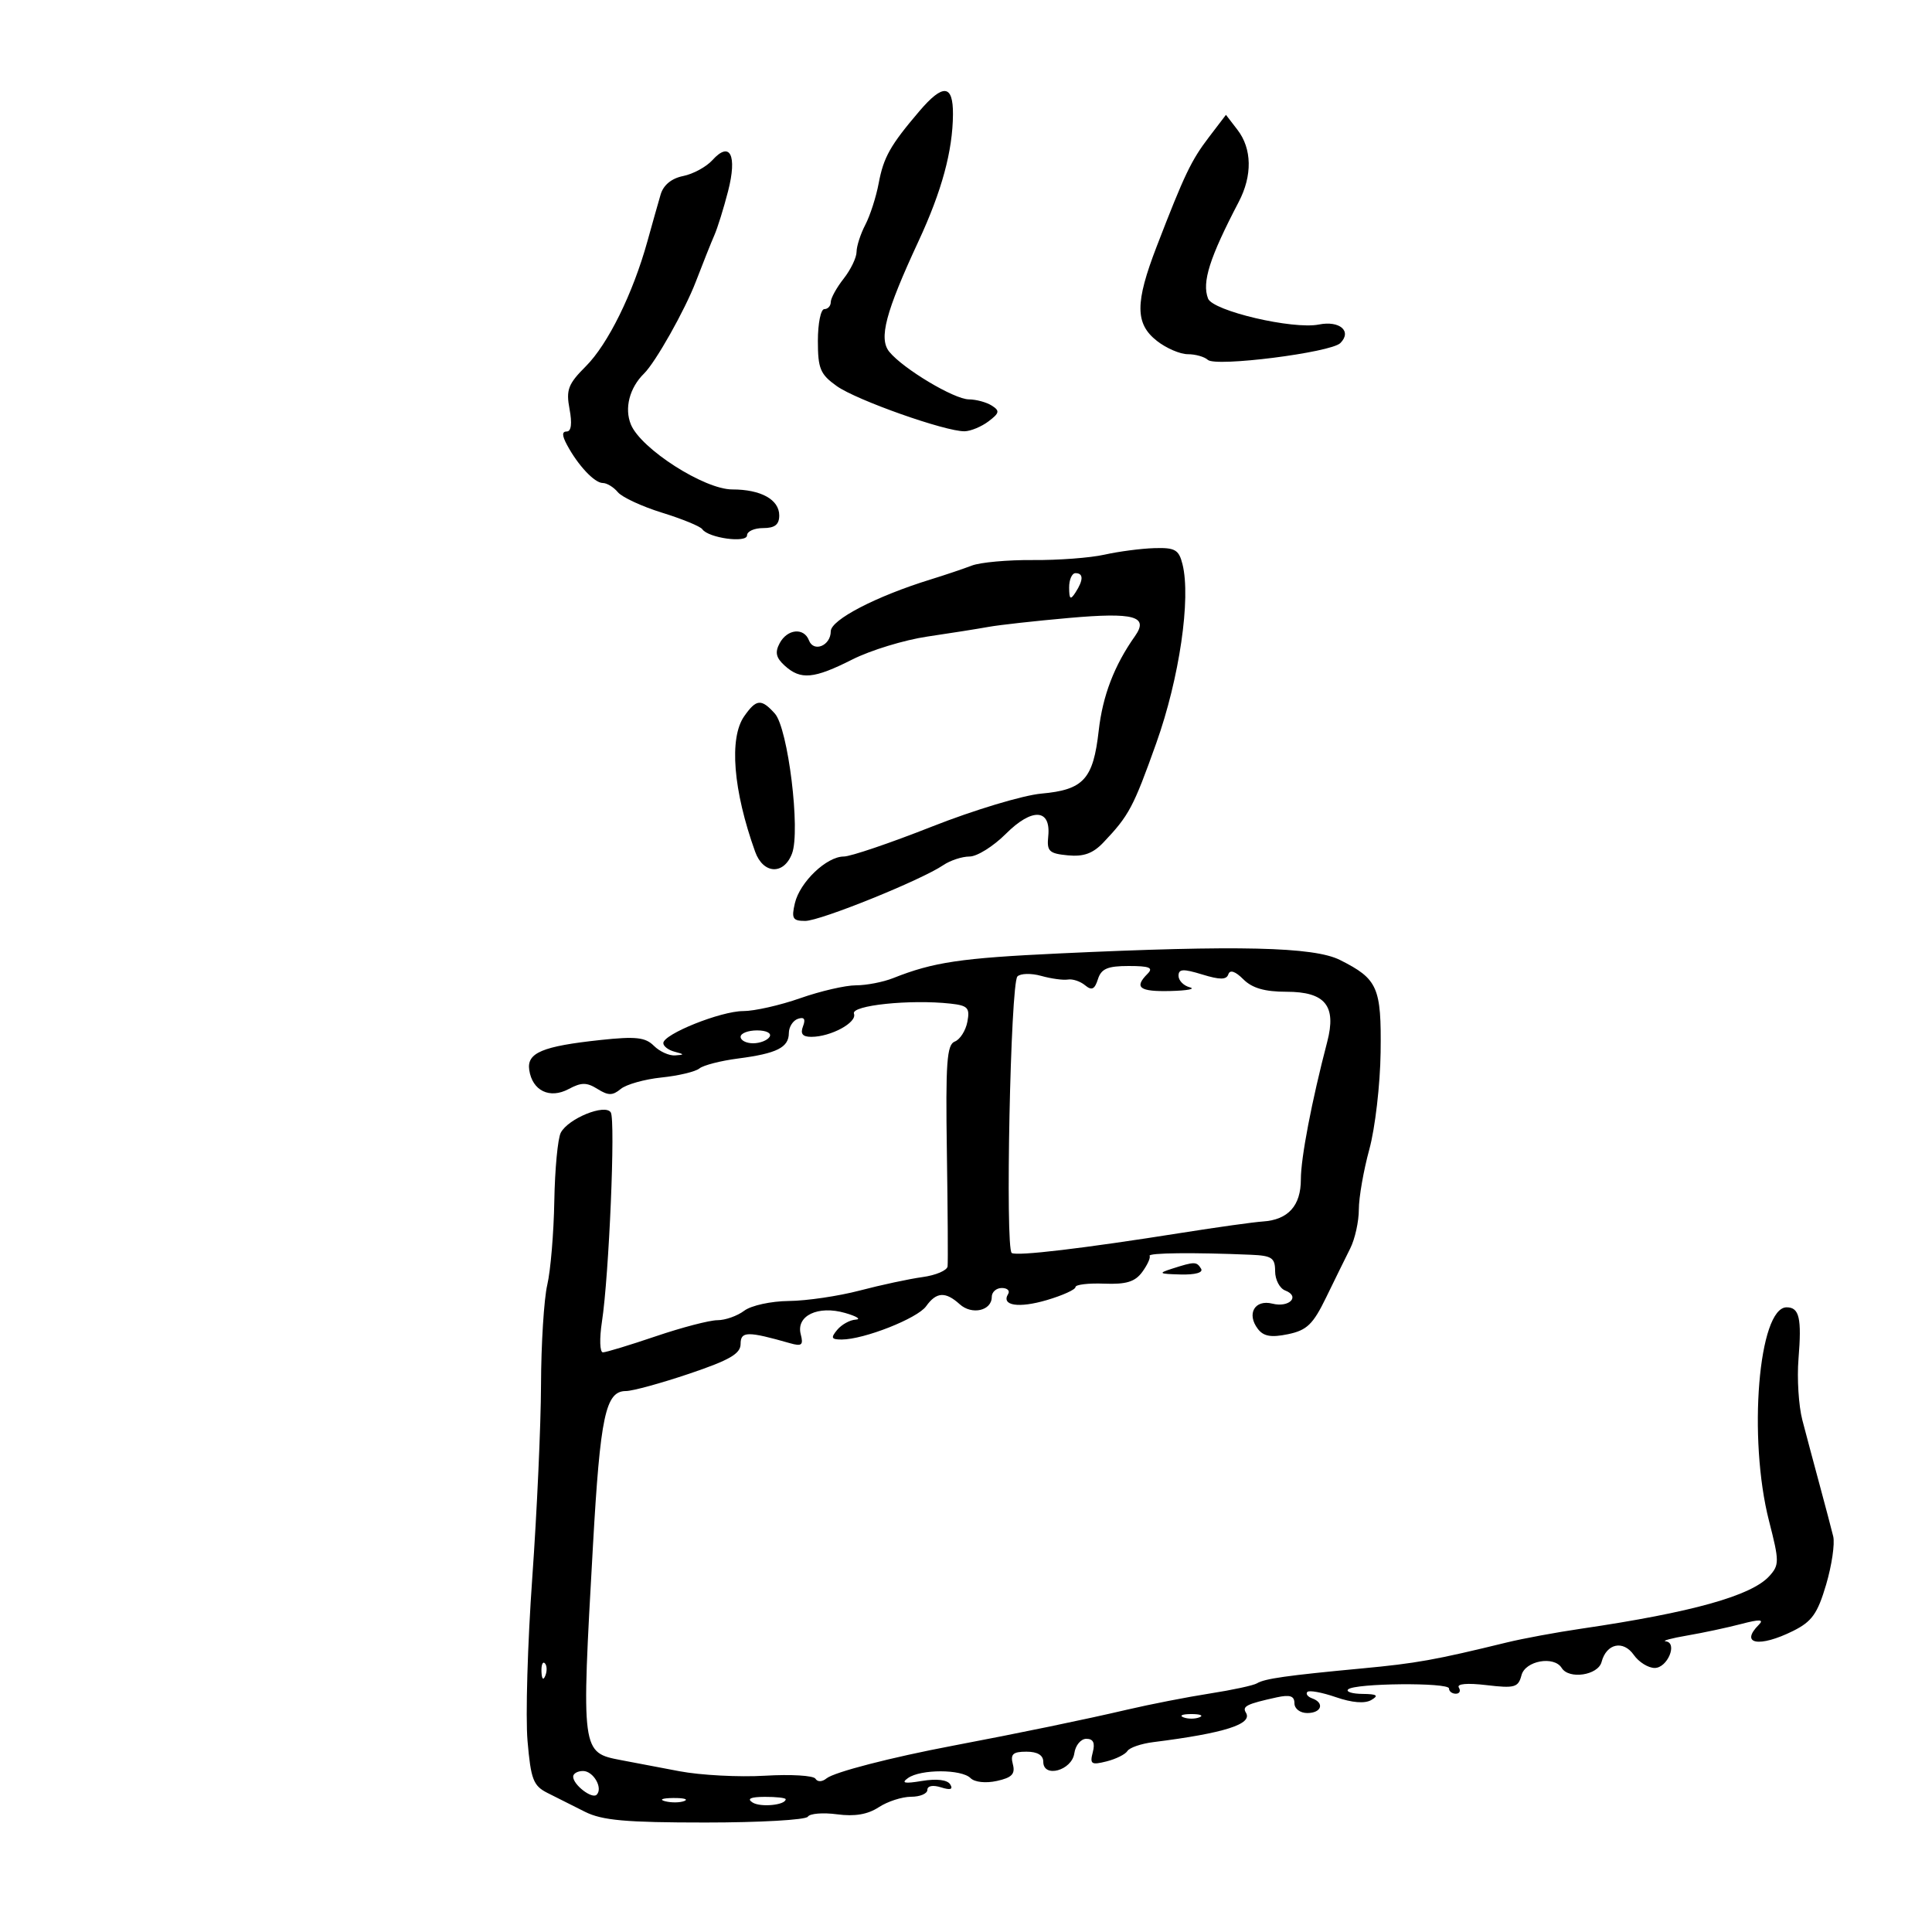 <svg xmlns="http://www.w3.org/2000/svg" width="300" height="300" viewBox="0 0 300 300" version="1.1">
	<path d="M 142.750 17.272 C 138.240 22.566, 137.202 24.408, 136.442 28.458 C 136.044 30.579, 135.110 33.481, 134.365 34.907 C 133.621 36.333, 133.010 38.227, 133.006 39.115 C 133.003 40.003, 132.100 41.874, 131 43.273 C 129.900 44.671, 129 46.307, 129 46.908 C 129 47.508, 128.550 48, 128 48 C 127.450 48, 127 50.219, 127 52.932 C 127 57.245, 127.368 58.126, 129.931 59.951 C 133.002 62.138, 146.821 67.023, 149.781 66.968 C 150.726 66.951, 152.398 66.258, 153.495 65.429 C 155.207 64.135, 155.278 63.787, 153.995 62.976 C 153.173 62.456, 151.576 62.024, 150.446 62.015 C 148.162 61.998, 140.276 57.286, 138.101 54.638 C 136.417 52.589, 137.490 48.516, 142.627 37.452 C 146.249 29.652, 147.939 23.427, 147.976 17.750 C 148.006 13.087, 146.437 12.943, 142.750 17.272 M 187.724 21.295 C 184.965 24.913, 183.922 27.094, 179.611 38.270 C 176.240 47.009, 176.246 50.261, 179.635 52.927 C 181.084 54.067, 183.244 55, 184.435 55 C 185.626 55, 187.028 55.396, 187.550 55.880 C 188.771 57.011, 206.656 54.744, 208.128 53.272 C 209.972 51.428, 208.024 49.745, 204.792 50.392 C 200.761 51.198, 188.323 48.283, 187.584 46.359 C 186.611 43.822, 187.813 40.035, 192.352 31.346 C 194.484 27.264, 194.413 23.094, 192.160 20.166 L 190.365 17.833 187.724 21.295 M 110.625 24.862 C 109.675 25.911, 107.629 27.024, 106.079 27.334 C 104.278 27.694, 103.016 28.729, 102.584 30.199 C 102.212 31.465, 101.284 34.750, 100.521 37.500 C 98.284 45.567, 94.403 53.443, 90.978 56.868 C 88.213 59.633, 87.875 60.520, 88.439 63.529 C 88.856 65.750, 88.702 67, 88.010 67 C 87.246 67, 87.256 67.610, 88.042 69.079 C 89.746 72.262, 92.316 75, 93.600 75 C 94.235 75, 95.288 75.642, 95.939 76.426 C 96.590 77.211, 99.682 78.645, 102.811 79.614 C 105.940 80.582, 108.747 81.734, 109.050 82.173 C 109.997 83.547, 116 84.369, 116 83.125 C 116 82.506, 117.125 82, 118.500 82 C 120.318 82, 121 81.464, 121 80.035 C 121 77.574, 118.155 76, 113.705 76 C 109.364 76, 99.535 69.707, 97.969 65.925 C 96.926 63.408, 97.747 60.221, 100.009 58 C 101.797 56.245, 106.344 48.178, 108.043 43.748 C 109.150 40.862, 110.451 37.600, 110.935 36.500 C 111.419 35.400, 112.372 32.338, 113.053 29.695 C 114.497 24.091, 113.364 21.836, 110.625 24.862 M 171.500 86.128 C 169.300 86.622, 164.307 86.998, 160.403 86.964 C 156.500 86.931, 152.225 87.317, 150.903 87.824 C 149.582 88.330, 146.700 89.300, 144.500 89.979 C 136.038 92.592, 129 96.247, 129 98.030 C 129 100.252, 126.350 101.354, 125.614 99.437 C 124.835 97.406, 122.256 97.654, 121.067 99.874 C 120.304 101.300, 120.494 102.137, 121.861 103.374 C 124.334 105.612, 126.372 105.423, 132.355 102.401 C 135.185 100.972, 140.425 99.372, 144 98.846 C 147.575 98.320, 151.850 97.643, 153.500 97.342 C 155.150 97.042, 160.775 96.417, 166 95.955 C 176.122 95.060, 178.418 95.693, 176.238 98.778 C 173.020 103.332, 171.222 108.020, 170.607 113.458 C 169.754 121.002, 168.264 122.638, 161.704 123.230 C 158.842 123.488, 151.198 125.792, 144.718 128.350 C 138.238 130.907, 132.076 133, 131.024 133 C 128.354 133, 124.201 136.964, 123.429 140.250 C 122.871 142.627, 123.089 143, 125.034 143 C 127.374 143, 143.024 136.676, 146.473 134.338 C 147.557 133.602, 149.395 133, 150.556 133 C 151.717 133, 154.252 131.414, 156.190 129.476 C 160.271 125.396, 163.210 125.569, 162.770 129.865 C 162.532 132.184, 162.898 132.538, 165.818 132.818 C 168.260 133.053, 169.717 132.525, 171.337 130.818 C 175.318 126.625, 175.988 125.366, 179.549 115.383 C 183.133 105.336, 184.951 92.923, 183.616 87.608 C 183.050 85.350, 182.461 85.015, 179.231 85.115 C 177.179 85.178, 173.700 85.634, 171.500 86.128 M 166.015 91.250 C 166.028 93.069, 166.216 93.213, 167 92 C 168.253 90.061, 168.253 89, 167 89 C 166.450 89, 166.007 90.013, 166.015 91.250 M 115.557 111.223 C 113.188 114.605, 113.845 122.743, 117.256 132.250 C 118.509 135.742, 121.706 135.904, 122.984 132.541 C 124.327 129.010, 122.366 113.062, 120.310 110.791 C 118.204 108.463, 117.441 108.533, 115.557 111.223 M 164.500 148.048 C 149.191 148.766, 144.944 149.396, 138.685 151.882 C 137.137 152.497, 134.538 153, 132.910 153 C 131.282 153, 127.389 153.900, 124.260 155 C 121.130 156.100, 117.148 157, 115.412 157 C 111.933 157, 103 160.579, 103 161.973 C 103 162.457, 103.788 163.059, 104.750 163.311 C 106.308 163.718, 106.316 163.781, 104.821 163.884 C 103.898 163.948, 102.417 163.275, 101.531 162.388 C 100.210 161.068, 98.713 160.905, 93.258 161.489 C 84.202 162.459, 81.783 163.476, 82.181 166.149 C 82.660 169.374, 85.360 170.680, 88.296 169.109 C 90.275 168.050, 91.103 168.047, 92.780 169.095 C 94.456 170.141, 95.125 170.141, 96.387 169.094 C 97.239 168.387, 100.088 167.585, 102.718 167.313 C 105.348 167.041, 107.995 166.410, 108.601 165.911 C 109.206 165.411, 111.906 164.716, 114.601 164.366 C 120.637 163.582, 122.483 162.657, 122.492 160.411 C 122.497 159.454, 123.134 158.460, 123.909 158.200 C 124.879 157.875, 125.123 158.238, 124.691 159.364 C 124.244 160.529, 124.616 161, 125.984 161 C 129.013 161, 133.125 158.768, 132.603 157.407 C 132.106 156.113, 141.324 155.150, 147.594 155.841 C 150.291 156.139, 150.627 156.502, 150.212 158.673 C 149.950 160.043, 149.070 161.419, 148.258 161.731 C 147.022 162.206, 146.821 165.017, 147.030 178.899 C 147.167 188.030, 147.216 196.015, 147.140 196.645 C 147.063 197.275, 145.313 198.021, 143.250 198.304 C 141.188 198.587, 136.800 199.528, 133.500 200.394 C 130.200 201.260, 125.250 201.990, 122.500 202.016 C 119.722 202.043, 116.637 202.716, 115.559 203.532 C 114.491 204.339, 112.622 205, 111.405 205 C 110.187 205, 105.886 206.122, 101.846 207.493 C 97.806 208.864, 94.104 209.989, 93.620 209.993 C 93.134 209.997, 93.066 207.870, 93.467 205.250 C 94.570 198.049, 95.590 173.940, 94.842 172.738 C 93.978 171.348, 88.238 173.675, 87.077 175.887 C 86.612 176.774, 86.160 181.550, 86.073 186.500 C 85.987 191.450, 85.496 197.300, 84.982 199.500 C 84.468 201.700, 84.030 208.675, 84.009 215 C 83.988 221.325, 83.376 234.825, 82.650 245 C 81.923 255.175, 81.592 266.569, 81.914 270.320 C 82.428 276.300, 82.808 277.294, 85 278.400 C 86.375 279.094, 88.999 280.412, 90.831 281.331 C 93.509 282.673, 97.173 283, 109.522 283 C 117.970 283, 125.134 282.593, 125.441 282.095 C 125.749 281.598, 127.791 281.431, 129.979 281.724 C 132.716 282.091, 134.734 281.749, 136.444 280.629 C 137.811 279.733, 140.070 279, 141.465 279 C 142.859 279, 144 278.520, 144 277.933 C 144 277.299, 144.864 277.140, 146.125 277.540 C 147.585 278.003, 148.030 277.858, 147.547 277.076 C 147.109 276.368, 145.459 276.167, 143.172 276.544 C 140.432 276.996, 139.881 276.881, 141 276.090 C 142.974 274.696, 149.303 274.703, 150.701 276.101 C 151.340 276.740, 153.057 276.927, 154.793 276.545 C 157.132 276.032, 157.673 275.465, 157.275 273.944 C 156.867 272.384, 157.284 272, 159.383 272 C 161.094 272, 162 272.543, 162 273.570 C 162 276.140, 166.440 274.925, 166.820 272.250 C 166.995 271.012, 167.835 270, 168.686 270 C 169.763 270, 170.067 270.635, 169.686 272.091 C 169.205 273.932, 169.459 274.102, 171.810 273.512 C 173.278 273.143, 174.743 272.416, 175.065 271.895 C 175.386 271.375, 177.191 270.755, 179.075 270.518 C 190.148 269.124, 194.563 267.720, 193.465 265.943 C 192.852 264.952, 193.589 264.586, 198.250 263.564 C 200.308 263.114, 201 263.344, 201 264.481 C 201 265.333, 201.878 266, 203 266 C 205.206 266, 205.724 264.425, 203.750 263.720 C 203.063 263.475, 202.725 263.027, 203 262.726 C 203.275 262.425, 205.271 262.789, 207.435 263.535 C 209.960 264.406, 211.932 264.564, 212.935 263.976 C 214.140 263.272, 213.828 263.054, 211.583 263.030 C 209.979 263.014, 208.968 262.699, 209.336 262.331 C 210.309 261.358, 225 261.222, 225 262.186 C 225 262.634, 225.477 263, 226.059 263 C 226.641 263, 226.852 262.569, 226.527 262.043 C 226.164 261.456, 227.819 261.310, 230.819 261.665 C 235.203 262.184, 235.760 262.026, 236.258 260.122 C 236.845 257.875, 241.309 257.073, 242.500 259 C 243.625 260.821, 248.150 260.141, 248.692 258.069 C 249.443 255.198, 252.052 254.629, 253.697 256.978 C 254.476 258.090, 255.935 259, 256.940 259 C 258.929 259, 260.554 255.086, 258.656 254.866 C 258.020 254.793, 259.525 254.385, 262 253.960 C 264.475 253.536, 268.243 252.731, 270.372 252.172 C 273.235 251.420, 273.952 251.448, 273.122 252.278 C 270.089 255.311, 273.163 255.874, 278.434 253.250 C 281.352 251.798, 282.223 250.576, 283.557 246.066 C 284.440 243.077, 284.936 239.702, 284.660 238.566 C 284.383 237.430, 283.426 233.800, 282.533 230.500 C 281.641 227.200, 280.440 222.700, 279.866 220.500 C 279.291 218.300, 279.023 214.025, 279.270 211 C 279.785 204.679, 279.399 203, 277.430 203 C 273.062 203, 271.392 223.291, 274.698 236.193 C 276.302 242.449, 276.304 243.006, 274.742 244.733 C 271.974 247.791, 262.724 250.377, 245.500 252.907 C 241.650 253.472, 236.475 254.429, 234 255.034 C 222.824 257.763, 219.955 258.278, 211.500 259.072 C 199.813 260.170, 196.361 260.659, 195.189 261.383 C 194.662 261.709, 191.366 262.422, 187.865 262.967 C 184.364 263.513, 178.575 264.644, 175 265.480 C 168.484 267.006, 158.286 269.115, 148 271.065 C 138.320 272.900, 129.534 275.172, 128.339 276.149 C 127.660 276.704, 126.947 276.724, 126.622 276.197 C 126.315 275.701, 122.788 275.493, 118.783 275.733 C 114.777 275.973, 108.800 275.659, 105.500 275.035 C 102.200 274.412, 98.150 273.642, 96.500 273.325 C 90.239 272.122, 90.257 272.254, 92.074 240 C 93.210 219.841, 94.030 216, 97.196 216 C 98.217 216, 102.641 214.789, 107.027 213.309 C 113.314 211.186, 115 210.208, 115 208.684 C 115 206.703, 116.071 206.687, 122.682 208.575 C 124.502 209.094, 124.777 208.863, 124.338 207.185 C 123.585 204.305, 127.020 202.660, 131.242 203.879 C 133.034 204.396, 133.768 204.860, 132.872 204.910 C 131.977 204.959, 130.685 205.675, 130 206.500 C 128.966 207.746, 129.085 208, 130.699 208 C 134.144 208, 142.460 204.722, 143.807 202.833 C 145.398 200.601, 146.809 200.517, 149.027 202.524 C 150.913 204.232, 154 203.530, 154 201.393 C 154 200.627, 154.702 200, 155.559 200 C 156.416 200, 156.859 200.419, 156.543 200.931 C 155.424 202.740, 158.167 203.171, 162.556 201.875 C 165 201.154, 167 200.246, 167 199.858 C 167 199.470, 169.006 199.230, 171.458 199.325 C 174.881 199.458, 176.253 199.037, 177.369 197.510 C 178.169 196.417, 178.681 195.292, 178.508 195.011 C 178.217 194.537, 185.382 194.459, 194.250 194.839 C 197.494 194.978, 198 195.323, 198 197.393 C 198 198.709, 198.704 200.056, 199.563 200.386 C 201.943 201.299, 200.201 203.089, 197.574 202.429 C 194.838 201.742, 193.532 204.013, 195.319 206.353 C 196.203 207.510, 197.380 207.717, 200 207.174 C 202.935 206.565, 203.890 205.645, 205.917 201.474 C 207.247 198.738, 208.934 195.306, 209.667 193.846 C 210.400 192.386, 211 189.668, 211 187.806 C 211 185.944, 211.734 181.738, 212.631 178.460 C 213.528 175.182, 214.315 168.408, 214.381 163.407 C 214.513 153.293, 213.953 152.019, 208.067 149.062 C 204.005 147.022, 192.244 146.748, 164.500 148.048 M 170.483 152.053 C 169.981 153.636, 169.525 153.851, 168.490 152.992 C 167.752 152.379, 166.552 151.979, 165.824 152.102 C 165.096 152.225, 163.230 151.970, 161.677 151.536 C 160.124 151.102, 158.463 151.141, 157.985 151.623 C 156.911 152.708, 156.065 193.922, 157.104 194.564 C 157.934 195.077, 168.185 193.860, 183.500 191.431 C 189 190.559, 194.668 189.767, 196.096 189.672 C 200.031 189.411, 202 187.227, 201.997 183.128 C 201.995 179.793, 203.686 170.973, 206.088 161.784 C 207.554 156.177, 205.785 154, 199.759 154 C 196.385 154, 194.436 153.436, 193.063 152.063 C 191.817 150.817, 190.987 150.539, 190.739 151.284 C 190.448 152.157, 189.442 152.164, 186.676 151.315 C 183.715 150.407, 183 150.447, 183 151.520 C 183 152.253, 183.787 153.059, 184.750 153.311 C 185.713 153.562, 184.363 153.820, 181.750 153.884 C 176.917 154.002, 176.052 153.348, 178.200 151.200 C 179.133 150.267, 178.482 150, 175.267 150 C 171.978 150, 171.002 150.419, 170.483 152.053 M 115 161 C 115 161.550, 115.873 162, 116.941 162 C 118.009 162, 119.160 161.550, 119.500 161 C 119.851 160.433, 119.010 160, 117.559 160 C 116.152 160, 115 160.450, 115 161 M 182 197 C 179.783 197.710, 179.931 197.812, 183.309 197.900 C 185.615 197.961, 186.874 197.605, 186.500 197 C 185.805 195.876, 185.511 195.876, 182 197 M 84.079 259.583 C 84.127 260.748, 84.364 260.985, 84.683 260.188 C 84.972 259.466, 84.936 258.603, 84.604 258.271 C 84.272 257.939, 84.036 258.529, 84.079 259.583 M 183.750 266.662 C 184.438 266.940, 185.563 266.940, 186.250 266.662 C 186.938 266.385, 186.375 266.158, 185 266.158 C 183.625 266.158, 183.063 266.385, 183.750 266.662 M 89 275.878 C 89 277.138, 91.935 279.398, 92.648 278.686 C 93.672 277.662, 92.143 275, 90.531 275 C 89.689 275, 89 275.395, 89 275.878 M 103.269 279.693 C 104.242 279.947, 105.592 279.930, 106.269 279.656 C 106.946 279.382, 106.150 279.175, 104.500 279.195 C 102.850 279.215, 102.296 279.439, 103.269 279.693 M 116.861 279.893 C 118.102 280.679, 122 280.293, 122 279.383 C 122 279.173, 120.537 279.007, 118.750 279.015 C 116.540 279.026, 115.936 279.307, 116.861 279.893" stroke="none" fill="black" fill-rule="evenodd"/>
</svg>